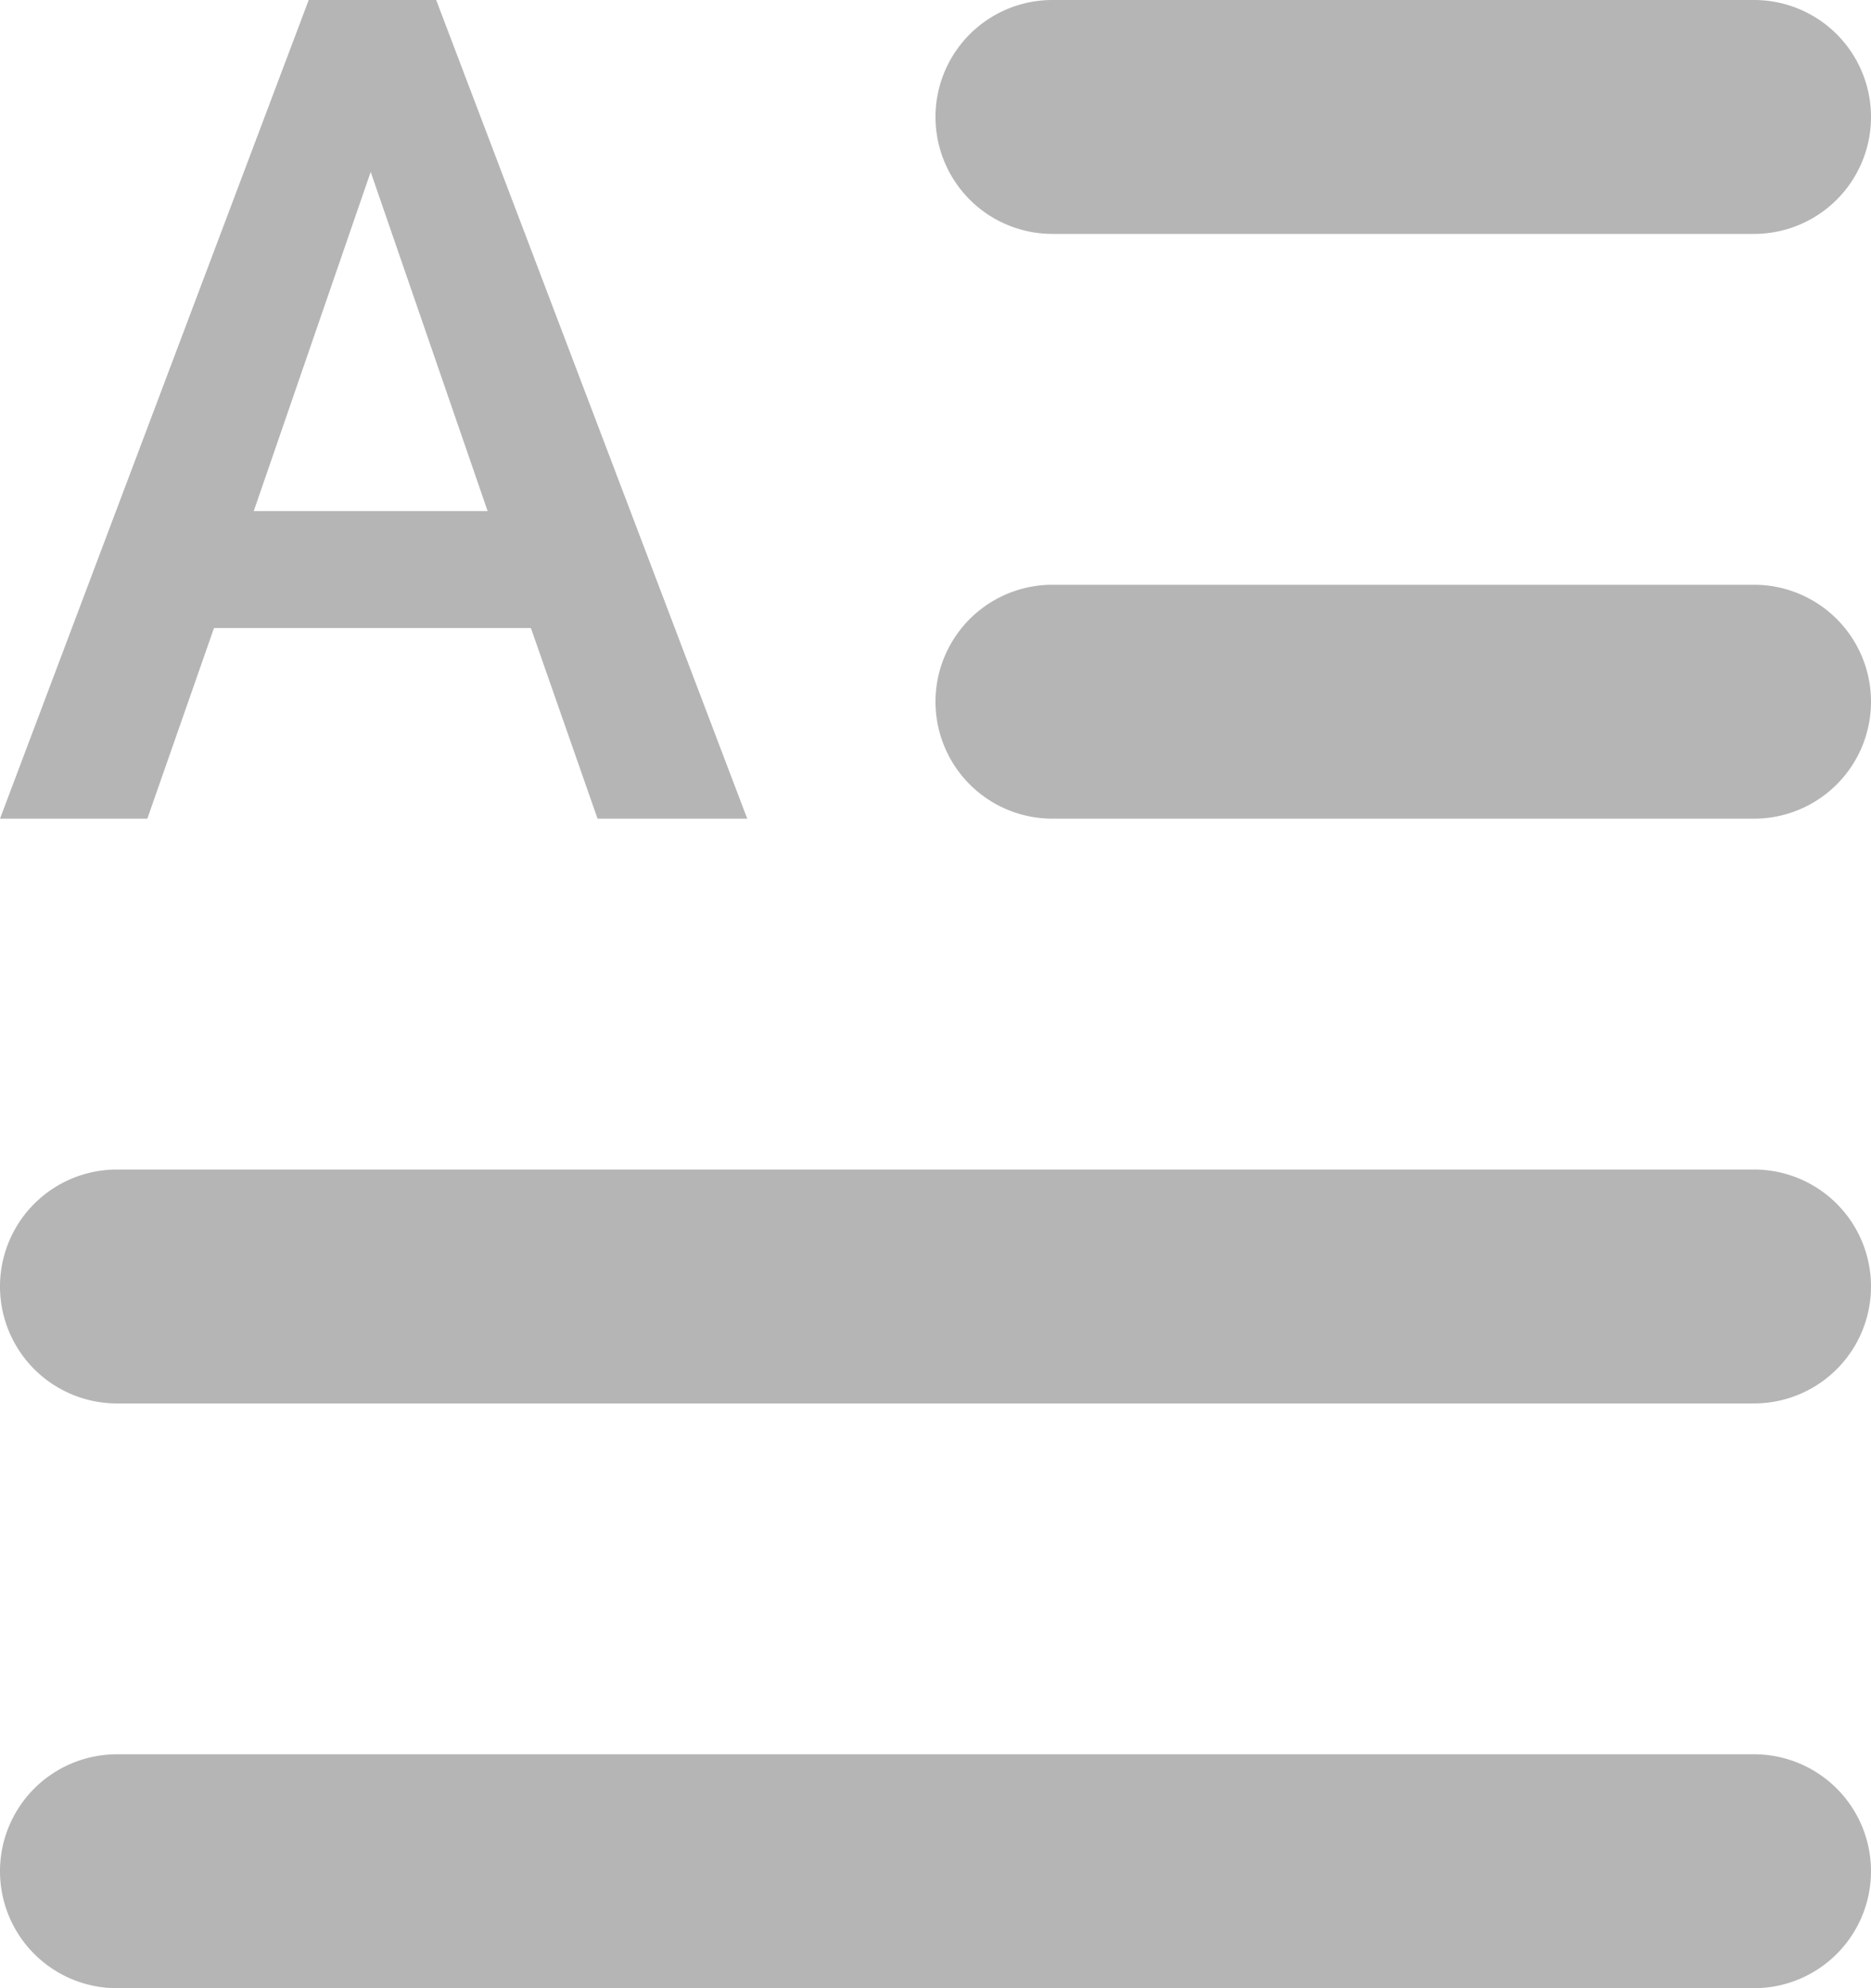 <svg xmlns="http://www.w3.org/2000/svg" viewBox="8 7.5 16 17"><path d="M23,22.5H9a1,1,0,0,0,0,2H23a1,1,0,0,0,0-2Z" style="fill:#b6b5b5"/><path d="M23,17.5H9a1,1,0,0,0,0,2H23a1,1,0,0,0,0-2Z" style="fill:#b6b5b5"/><path d="M23,12.5H17a1,1,0,0,0,0,2h6a1,1,0,0,0,0-2Z" style="fill:#b6b5b5"/><path d="M23,7.5H17a1,1,0,0,0,0,2h6a1,1,0,0,0,0-2Z" style="fill:#b6b5b5"/><path d="M12.54,12.87H9.83L9.26,14.5H8l2.64-7h1.09l2.66,7H13.11Zm-2.37-1h2l-1-2.9Z" style="fill:#b6b5b5"/></svg>